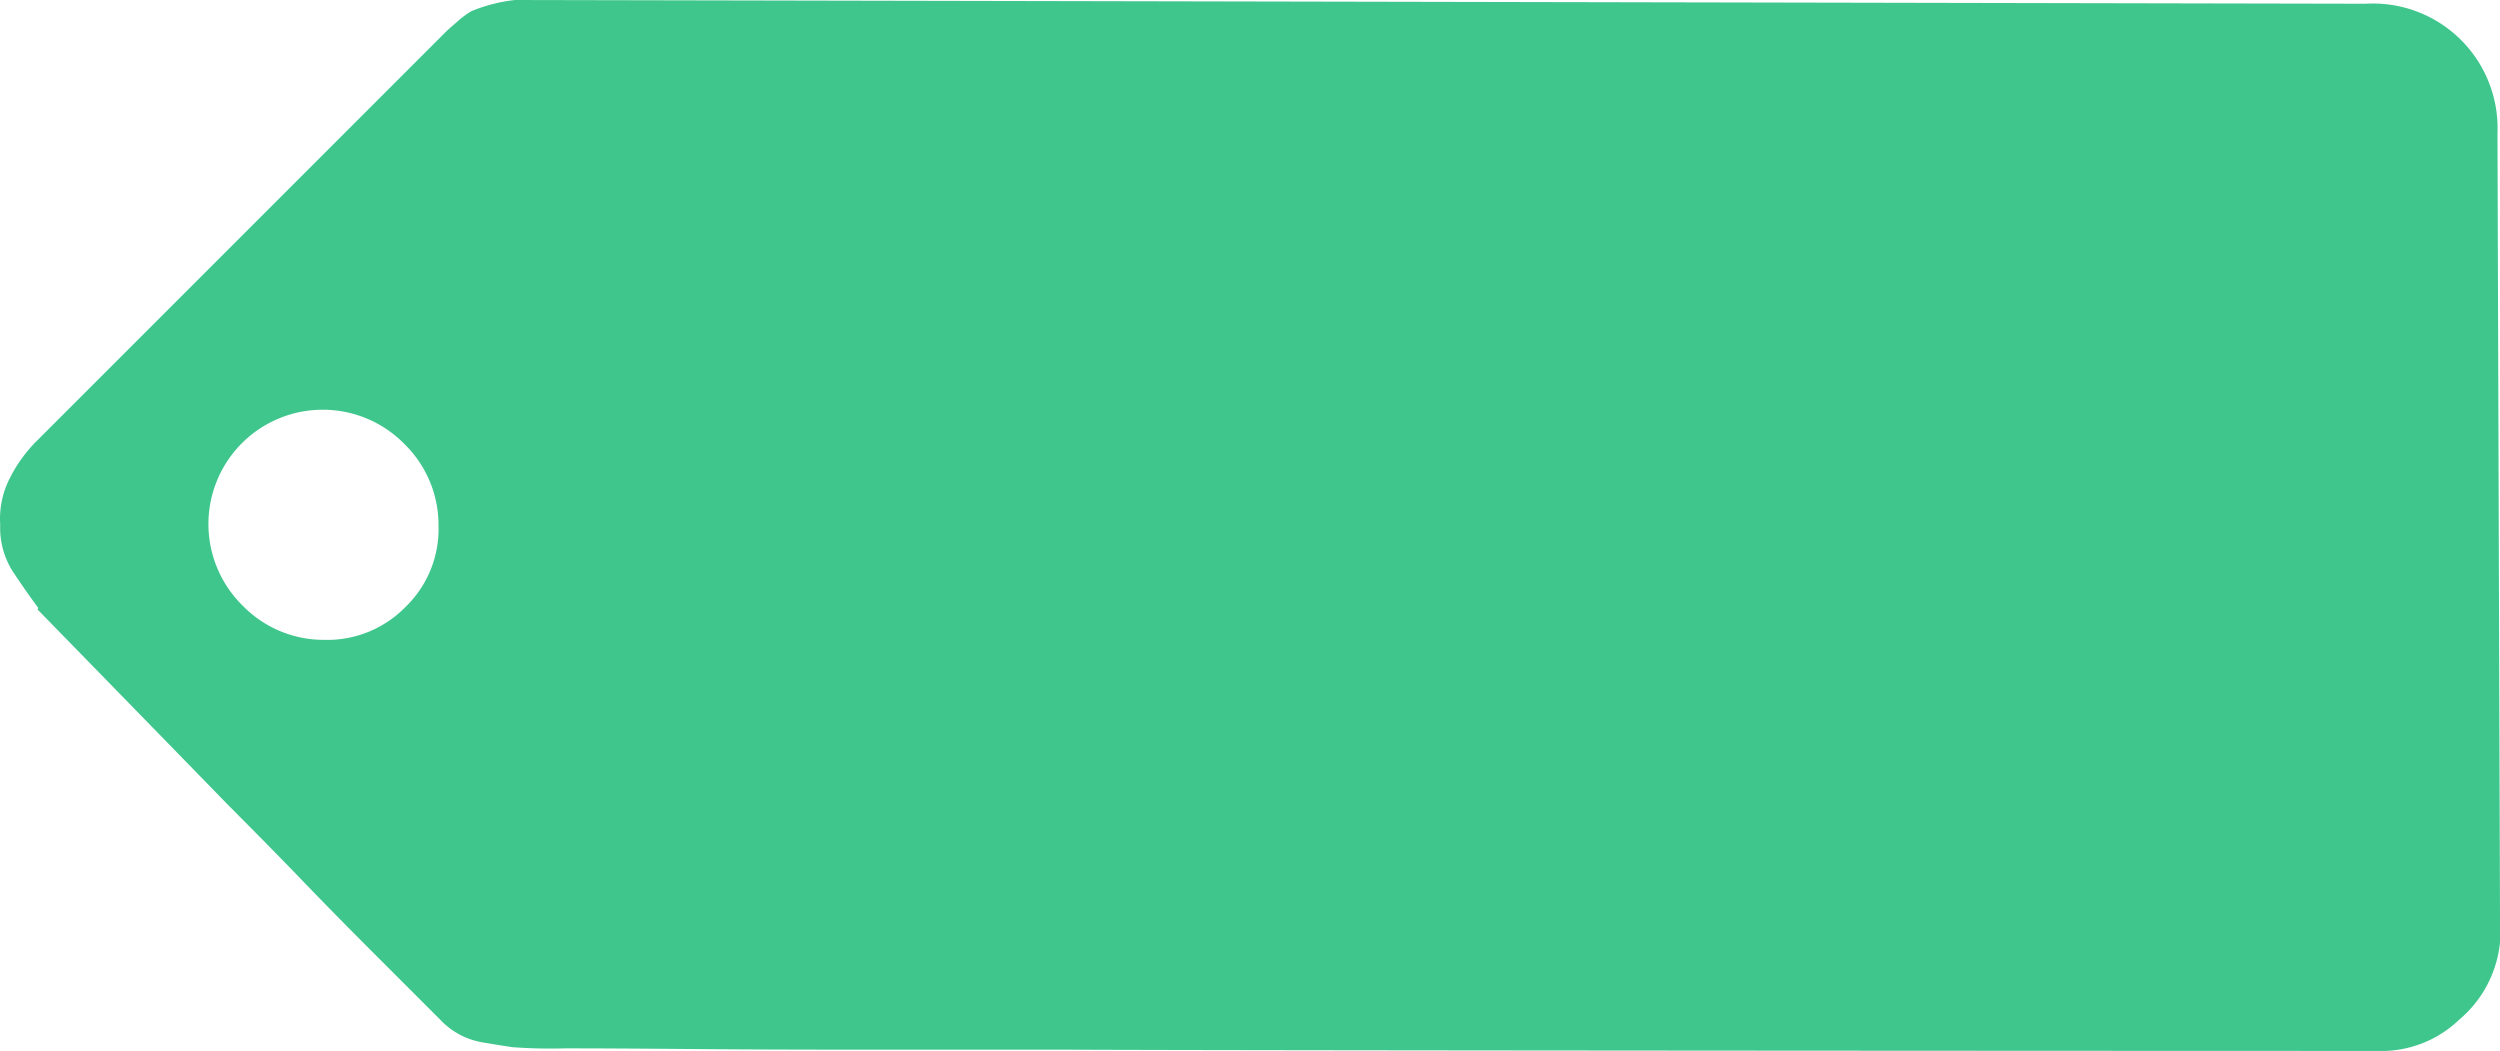 <svg xmlns="http://www.w3.org/2000/svg" width="59.474" height="25.001" viewBox="0 0 59.474 25.001">
  <path id="路径_4390" data-name="路径 4390" d="M1777.578,3416.691a2.965,2.965,0,0,0-3.136-3.076l-44.025-.089a3.8,3.8,0,0,0-1.037.265,2.07,2.07,0,0,0-.339.252c-.149.128-.242.211-.282.252l-9.763,9.763a3.423,3.423,0,0,0-.591.829,2.12,2.12,0,0,0-.236,1.124,1.933,1.933,0,0,0,.281,1.081c.186.284.389.577.606.872a.038.038,0,0,1,0,.06q2.513,2.575,4.556,4.674c.591.593,1.168,1.177,1.73,1.761s1.071,1.1,1.524,1.554l1.774,1.774a1.783,1.783,0,0,0,.977.532c.356.06.6.1.74.119a12.173,12.173,0,0,0,1.243.028q1.154,0,2.974.016t4.128.015h4.733c3.768.02,26.707.03,31.483.03a2.674,2.674,0,0,0,1.746-.74,2.762,2.762,0,0,0,.976-1.864Zm-49.765,11.272a2.6,2.6,0,0,1-1.939.785,2.691,2.691,0,0,1-1.937-.814,2.72,2.72,0,1,1,3.846-3.847,2.691,2.691,0,0,1,.813,1.939A2.577,2.577,0,0,1,1727.813,3427.963Z" transform="translate(-1718.164 -3413.526)" fill="#3ec68d"/>
</svg>
